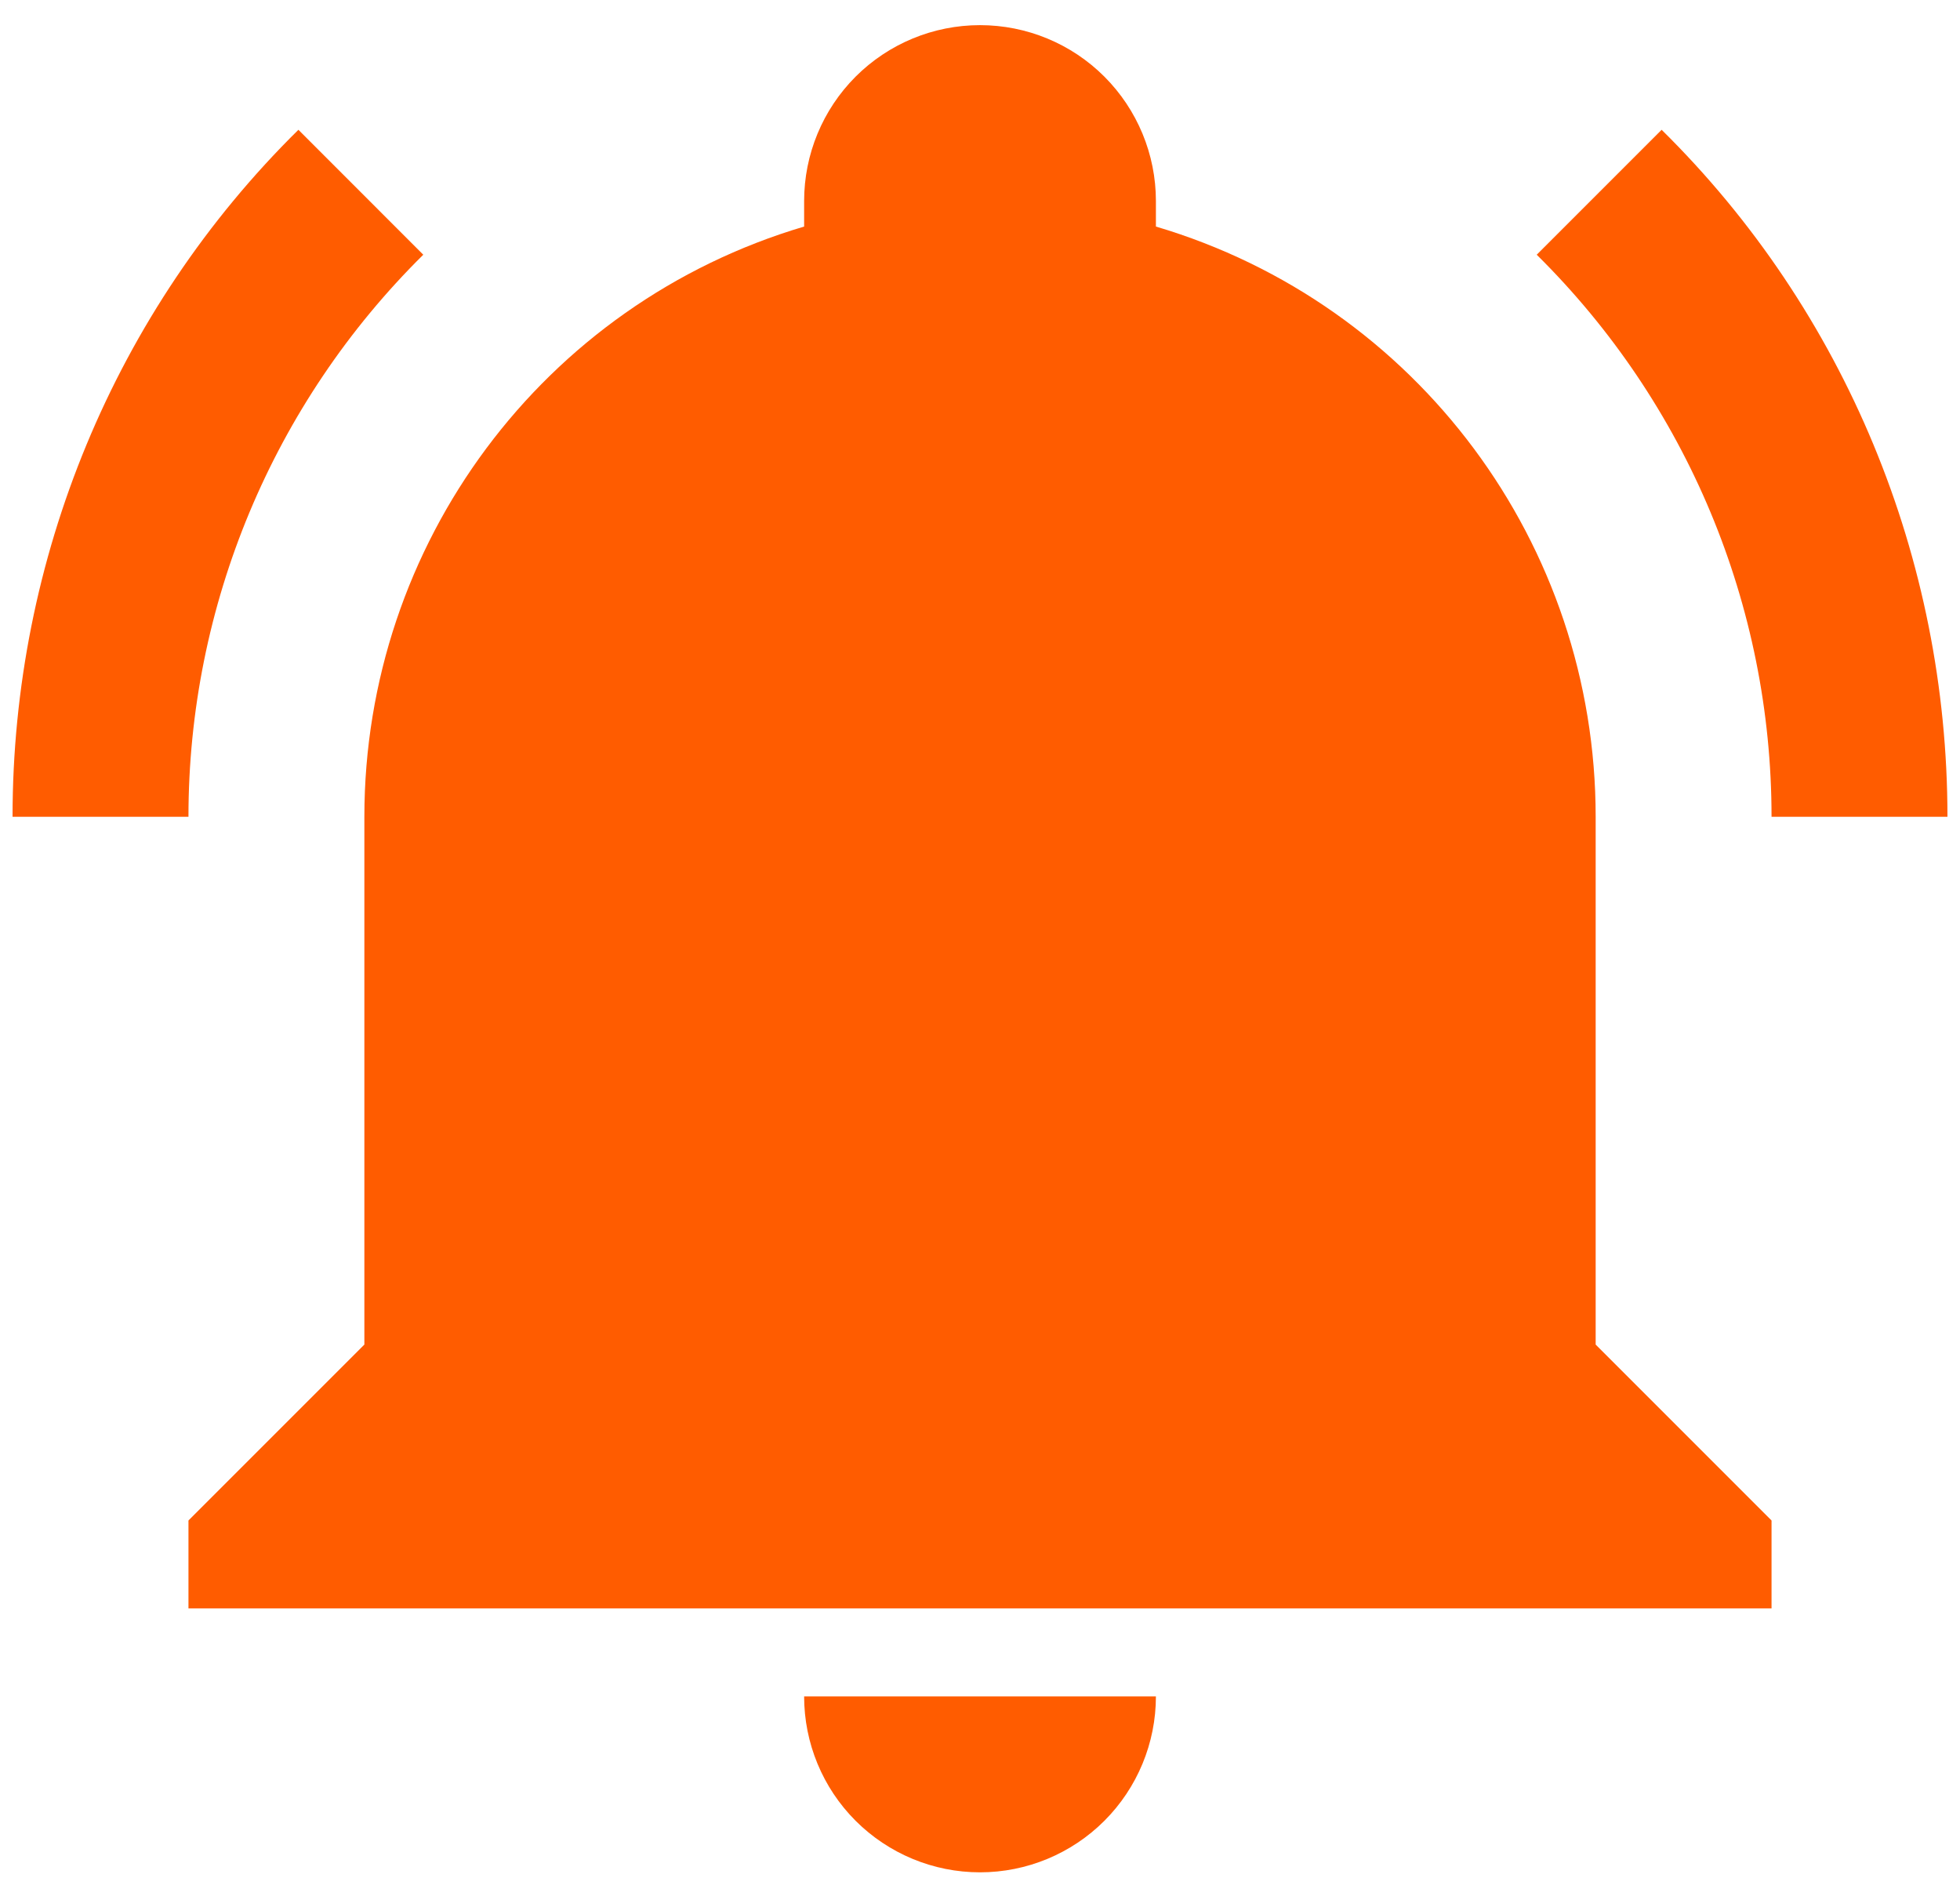 <svg width="52" height="50" viewBox="0 0 52 50" fill="none" xmlns="http://www.w3.org/2000/svg">
<path d="M47 40.333V42.667H5V40.333L9.667 35.667V21.667C9.667 14.433 14.403 8.063 21.334 6.01C21.334 5.777 21.334 5.567 21.334 5.333C21.334 4.096 21.825 2.909 22.7 2.033C23.576 1.158 24.762 0.667 26 0.667C27.238 0.667 28.425 1.158 29.3 2.033C30.175 2.909 30.667 4.096 30.667 5.333C30.667 5.567 30.667 5.777 30.667 6.01C37.597 8.063 42.334 14.433 42.334 21.667V35.667L47 40.333ZM30.667 45C30.667 46.238 30.175 47.425 29.3 48.3C28.425 49.175 27.238 49.667 26 49.667C24.762 49.667 23.576 49.175 22.7 48.3C21.825 47.425 21.334 46.238 21.334 45M44.084 3.443L40.77 6.757C44.76 10.7 47 16.067 47 21.667H51.667C51.667 14.83 48.96 8.25 44.084 3.443ZM0.333 21.667H5C5 16.067 7.24 10.7 11.23 6.757L7.917 3.443C3.04 8.25 0.333 14.83 0.333 21.667Z" fill="#FF5C00"/>
</svg>

